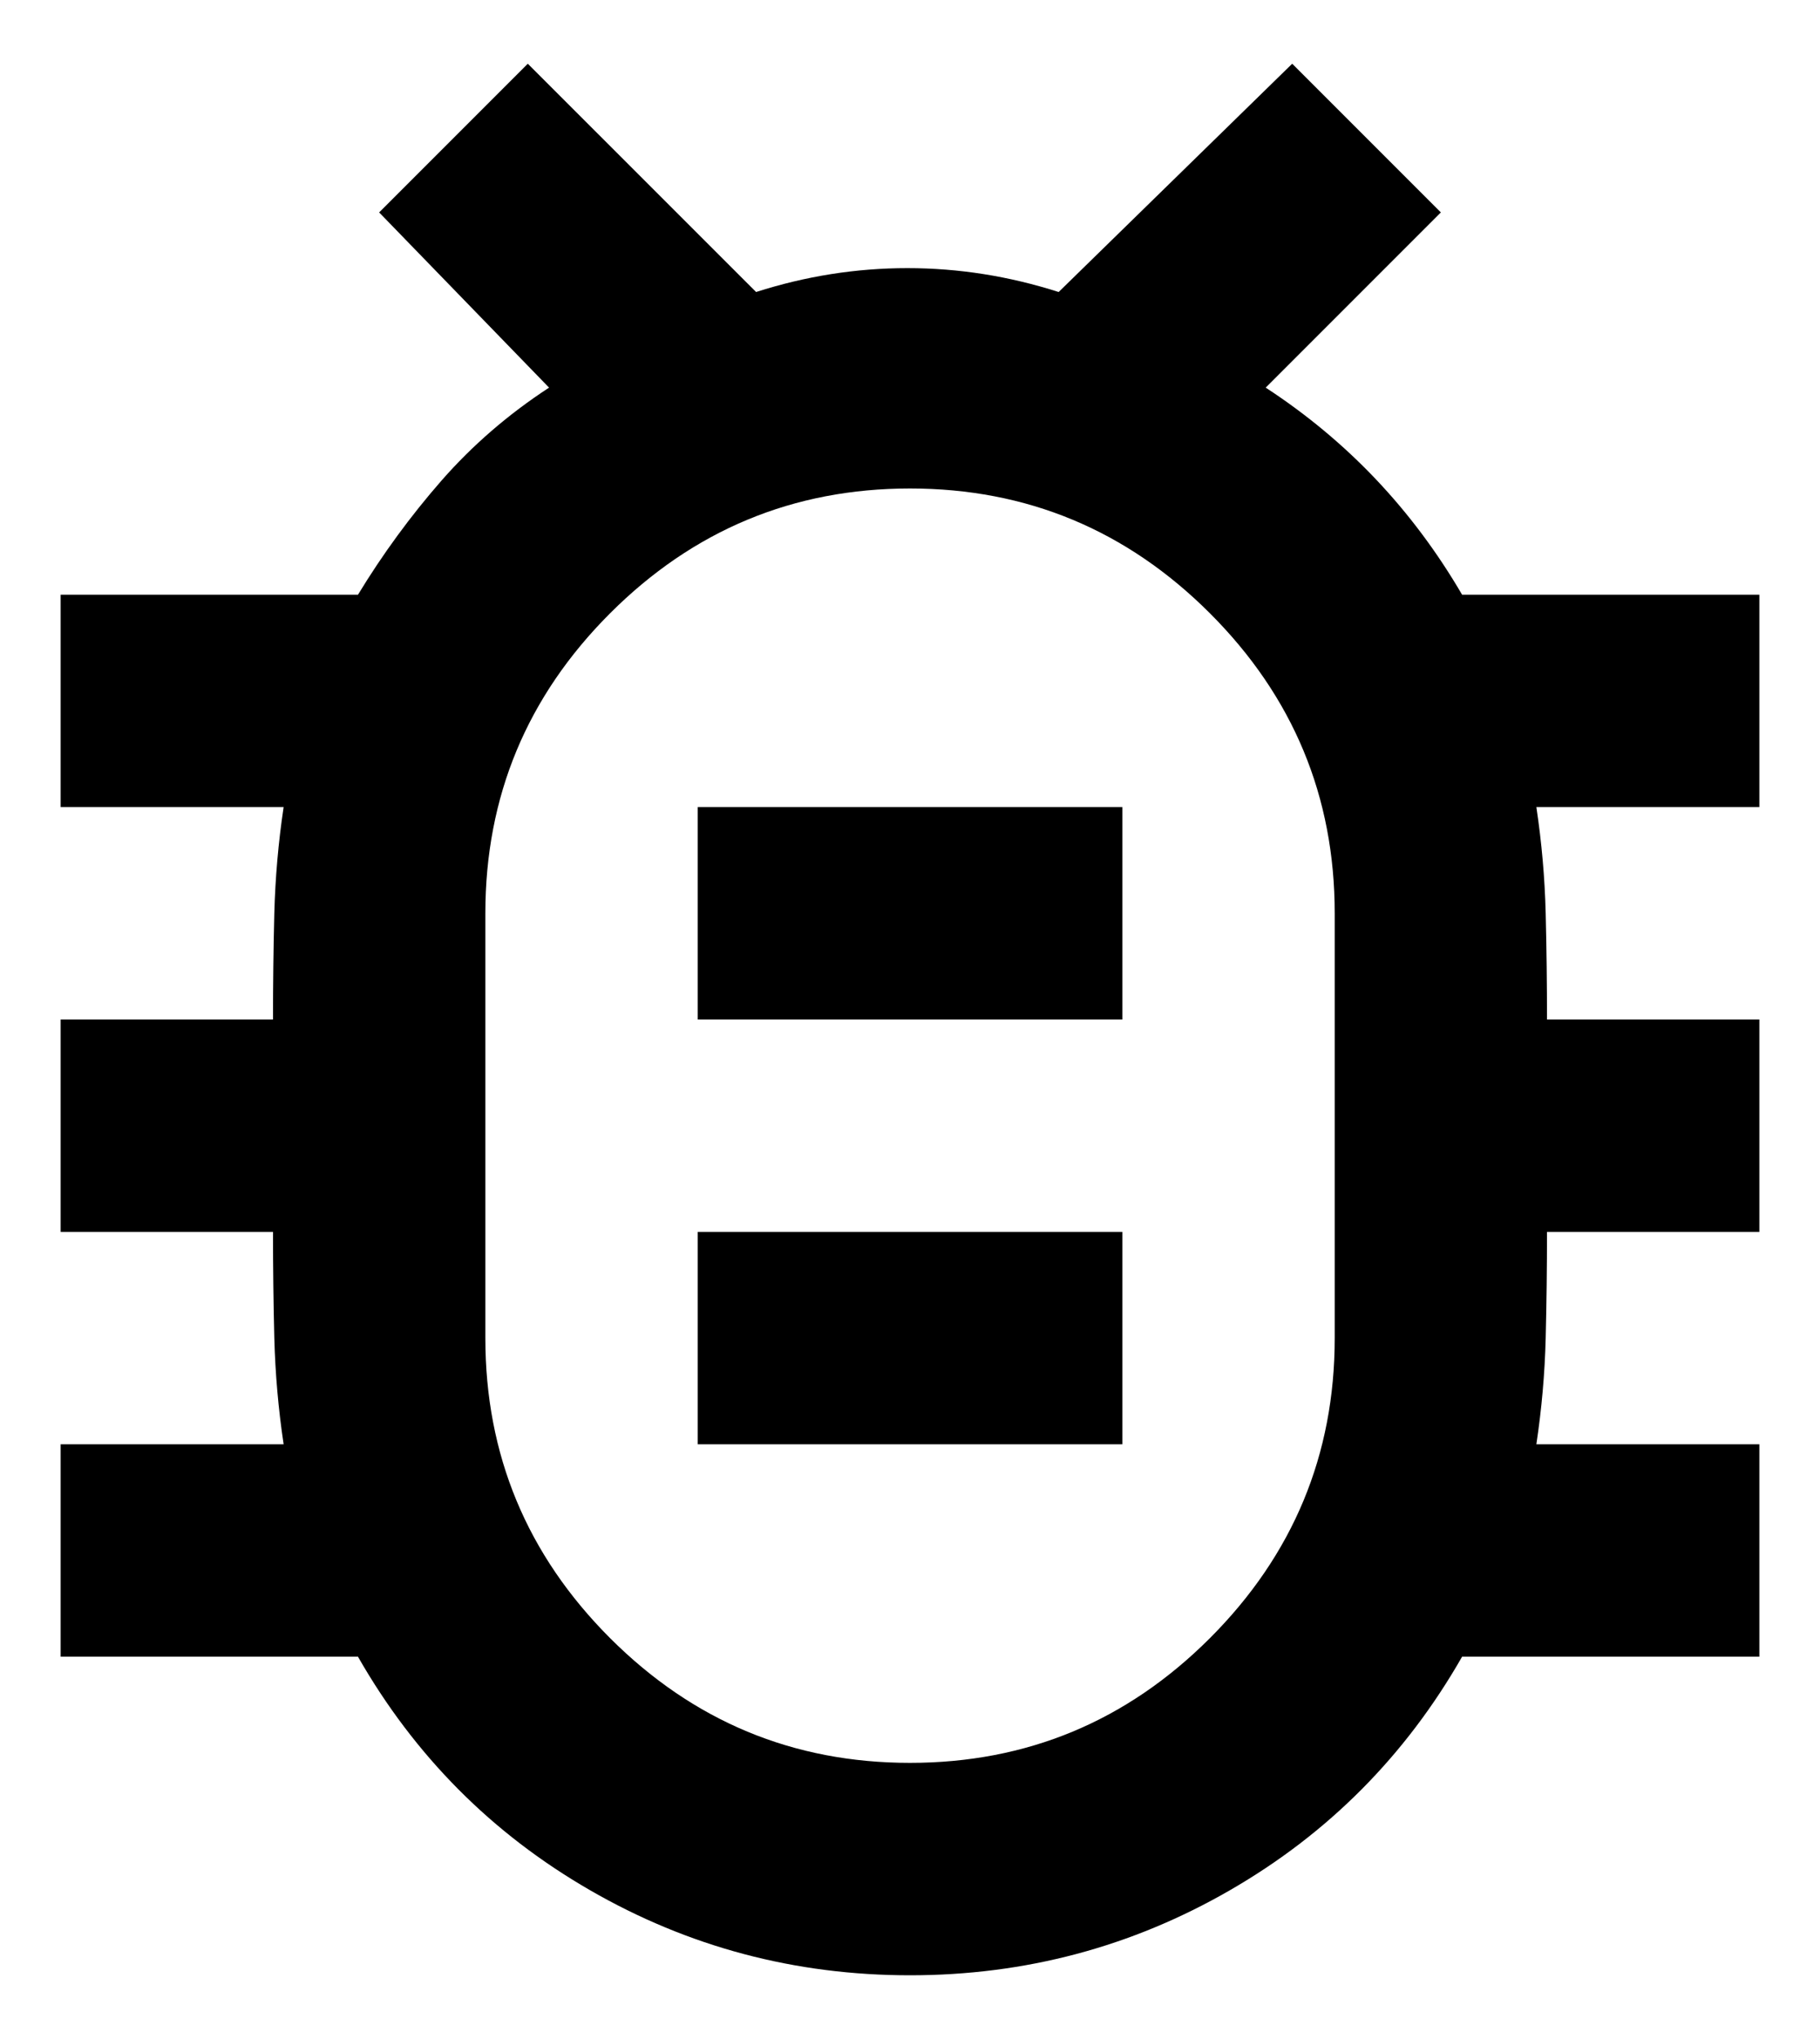 <svg width="25" height="28" viewBox="0 0 25 28" fill="none" xmlns="http://www.w3.org/2000/svg">
<path d="M12.5 24.208C14.104 24.208 15.478 23.637 16.62 22.495C17.762 21.352 18.334 19.979 18.334 18.375V12.542C18.334 10.938 17.762 9.564 16.62 8.422C15.478 7.28 14.104 6.708 12.5 6.708C10.896 6.708 9.523 7.28 8.38 8.422C7.238 9.564 6.667 10.938 6.667 12.542V18.375C6.667 19.979 7.238 21.352 8.38 22.495C9.523 23.637 10.896 24.208 12.5 24.208ZM9.584 19.833H15.417V16.917H9.584V19.833ZM9.584 14H15.417V11.083H9.584V14ZM12.5 27.125C10.92 27.125 9.456 26.736 8.107 25.958C6.758 25.181 5.695 24.111 4.917 22.75H0.833V19.833H3.896C3.823 19.347 3.781 18.861 3.768 18.375C3.756 17.889 3.75 17.403 3.75 16.917H0.833V14H3.75C3.75 13.514 3.756 13.028 3.768 12.542C3.781 12.056 3.823 11.569 3.896 11.083H0.833V8.167H4.917C5.257 7.608 5.64 7.085 6.065 6.599C6.491 6.113 6.983 5.688 7.542 5.323L5.208 2.917L7.25 0.875L10.386 4.01C11.066 3.792 11.759 3.682 12.464 3.682C13.169 3.682 13.861 3.792 14.542 4.01L17.75 0.875L19.792 2.917L17.386 5.323C17.945 5.688 18.449 6.107 18.899 6.581C19.348 7.055 19.743 7.583 20.084 8.167H24.167V11.083H21.104C21.177 11.569 21.22 12.056 21.232 12.542C21.244 13.028 21.25 13.514 21.25 14H24.167V16.917H21.25C21.25 17.403 21.244 17.889 21.232 18.375C21.22 18.861 21.177 19.347 21.104 19.833H24.167V22.75H20.084C19.306 24.111 18.242 25.181 16.893 25.958C15.544 26.736 14.08 27.125 12.5 27.125Z" fill="black"/>
</svg>
